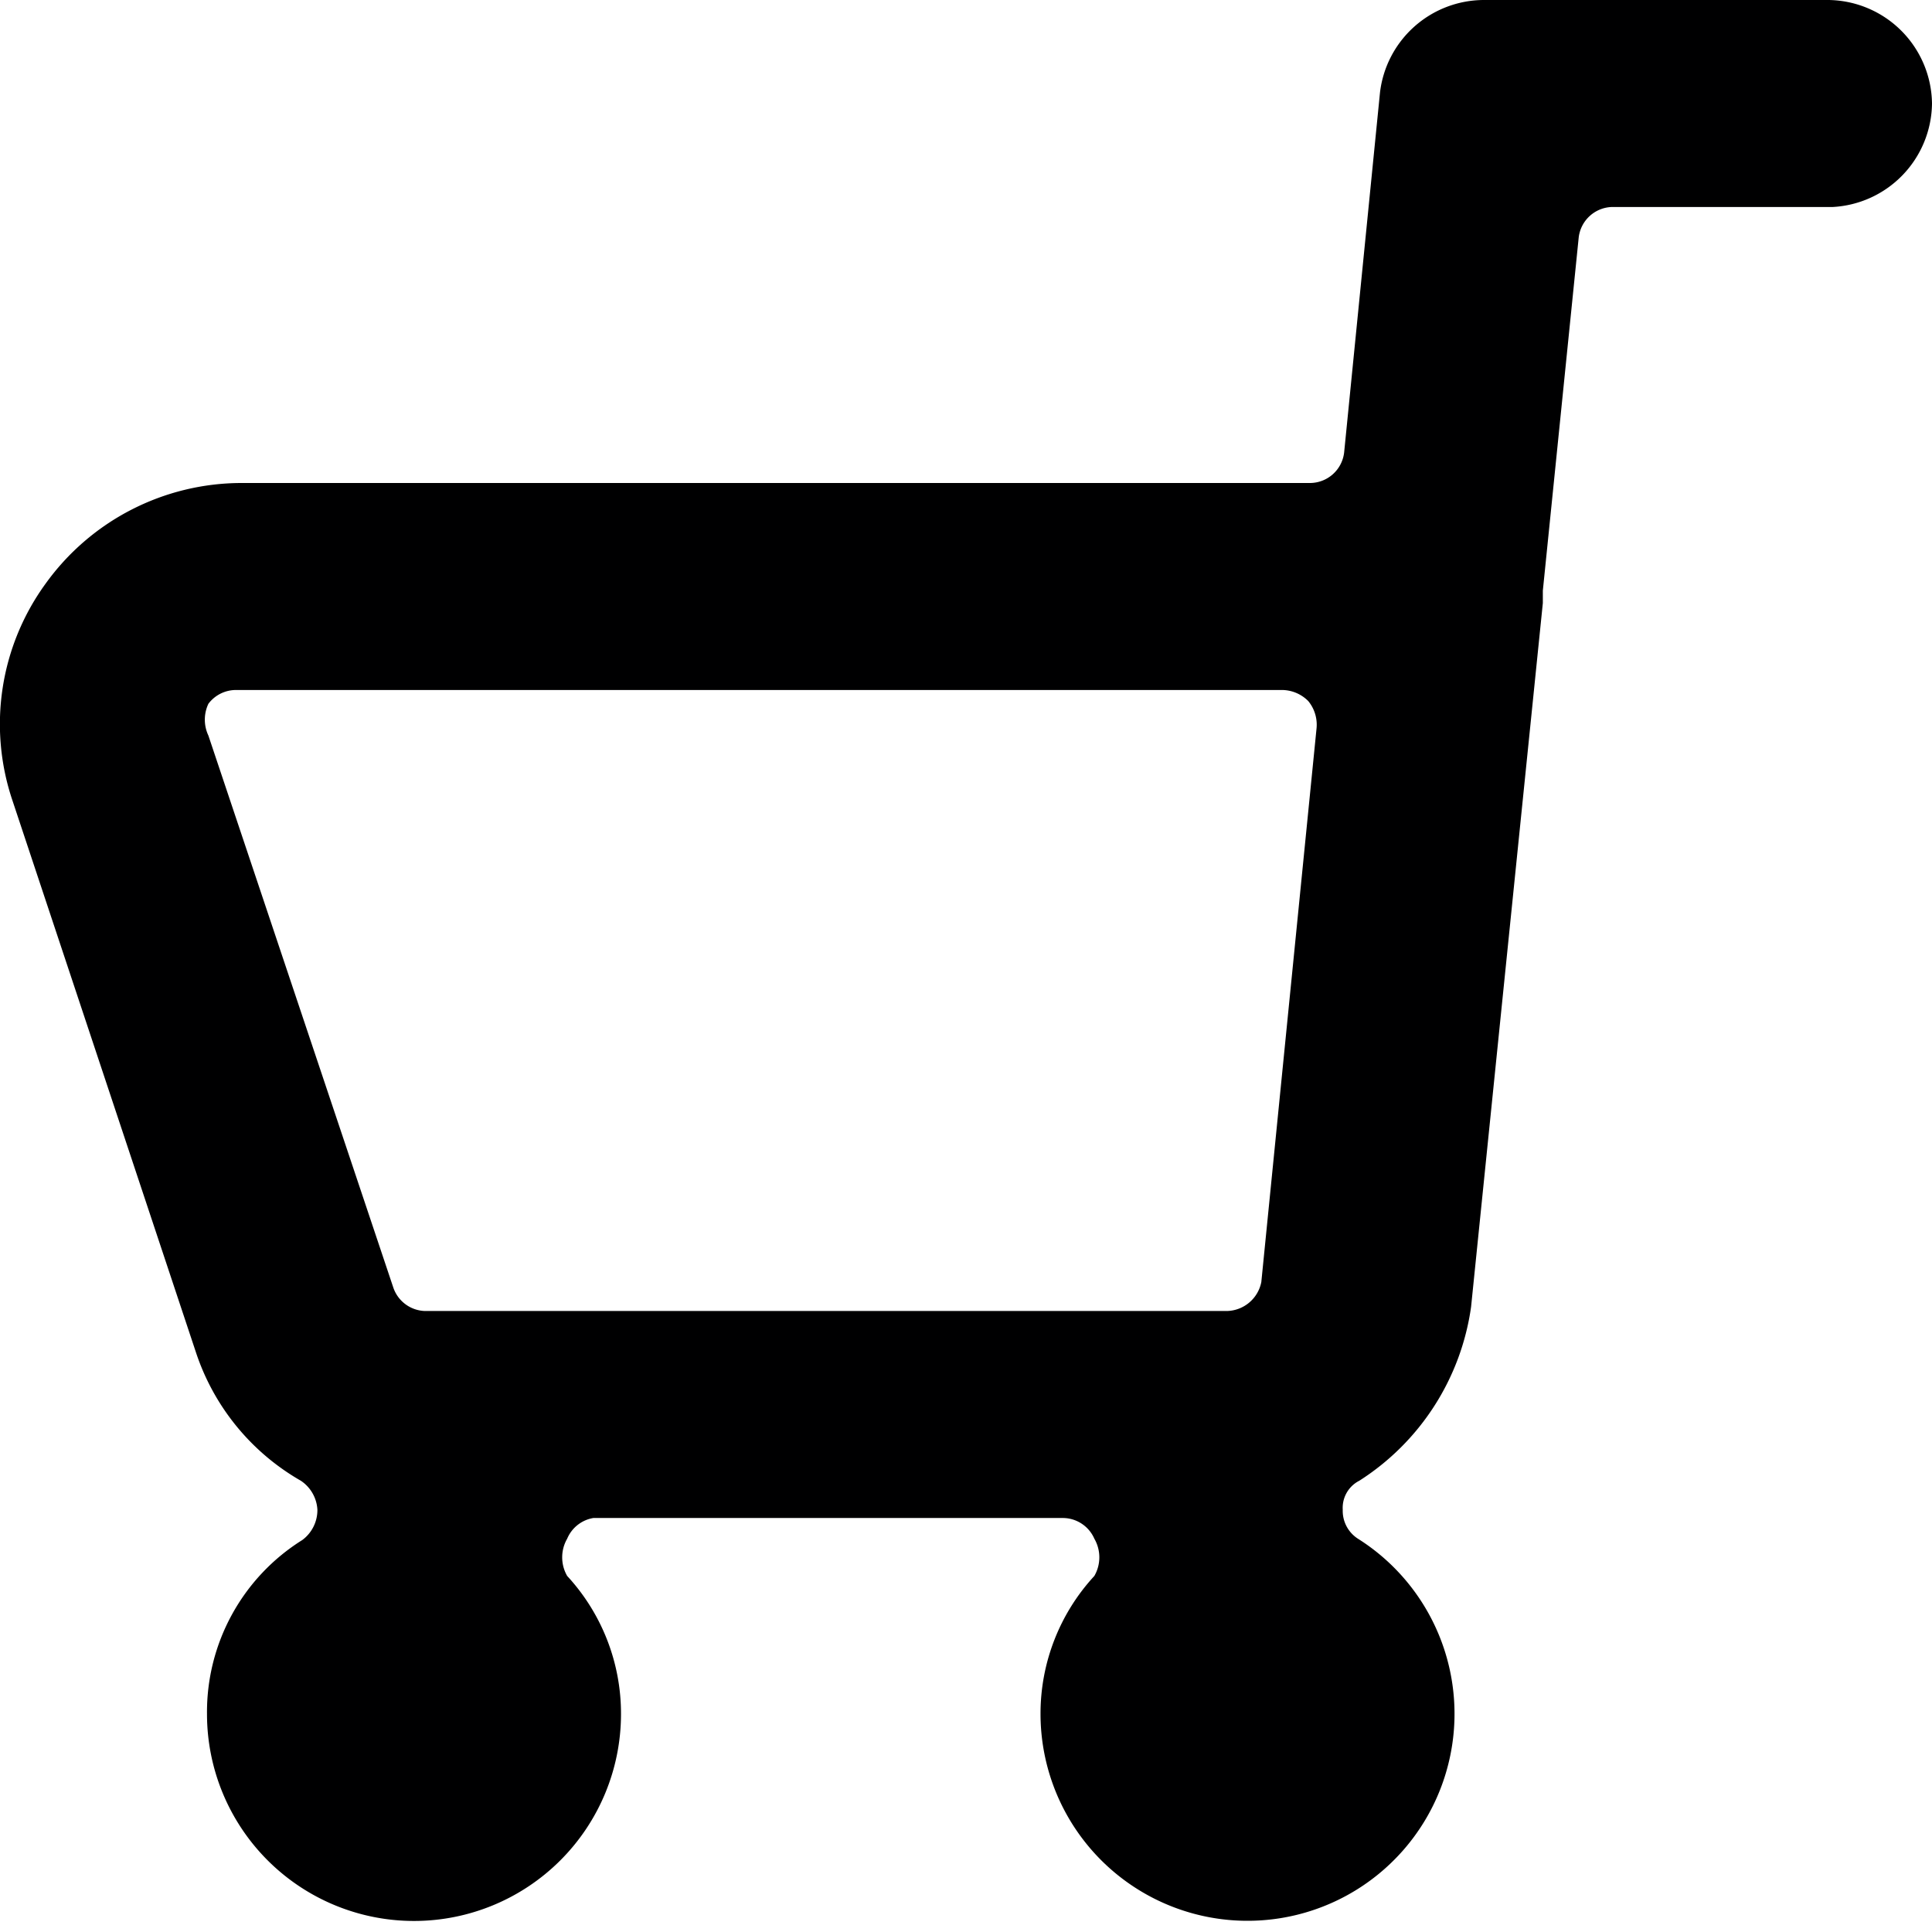 <svg xmlns="http://www.w3.org/2000/svg" viewBox="0 0 14 14">
  <path d="M14,.75A.76.76,0,0,0,13.25,0h-2.5A.76.76,0,0,0,10,.67L9.74,3.28a.25.25,0,0,1-.25.22H1.75a1.75,1.75,0,0,0-1.42.73A1.73,1.73,0,0,0,.09,5.8l1.33,4a1.68,1.68,0,0,0,.76.93.27.27,0,0,1,.12.21.27.27,0,0,1-.11.22,1.47,1.47,0,0,0-.69,1.26,1.5,1.5,0,0,0,3,0,1.47,1.47,0,0,0-.39-1,.27.27,0,0,1,0-.27A.25.25,0,0,1,4.3,11H7.7a.25.25,0,0,1,.23.15.27.27,0,0,1,0,.27,1.47,1.47,0,0,0-.39,1,1.5,1.5,0,1,0,2.3-1.27.24.24,0,0,1-.11-.21.22.22,0,0,1,.12-.21,1.79,1.79,0,0,0,.81-1.26l.52-5.1s0-.06,0-.09l.26-2.56a.25.25,0,0,1,.24-.22h1.6A.76.76,0,0,0,14,.75ZM9.14,9.29a.26.26,0,0,1-.25.21H3.08a.25.25,0,0,1-.23-.17l-1.34-4a.27.27,0,0,1,0-.23.25.25,0,0,1,.2-.1H9.29a.27.27,0,0,1,.19.08.27.27,0,0,1,.06.2Z" style="fill: #000001"/>
</svg>
